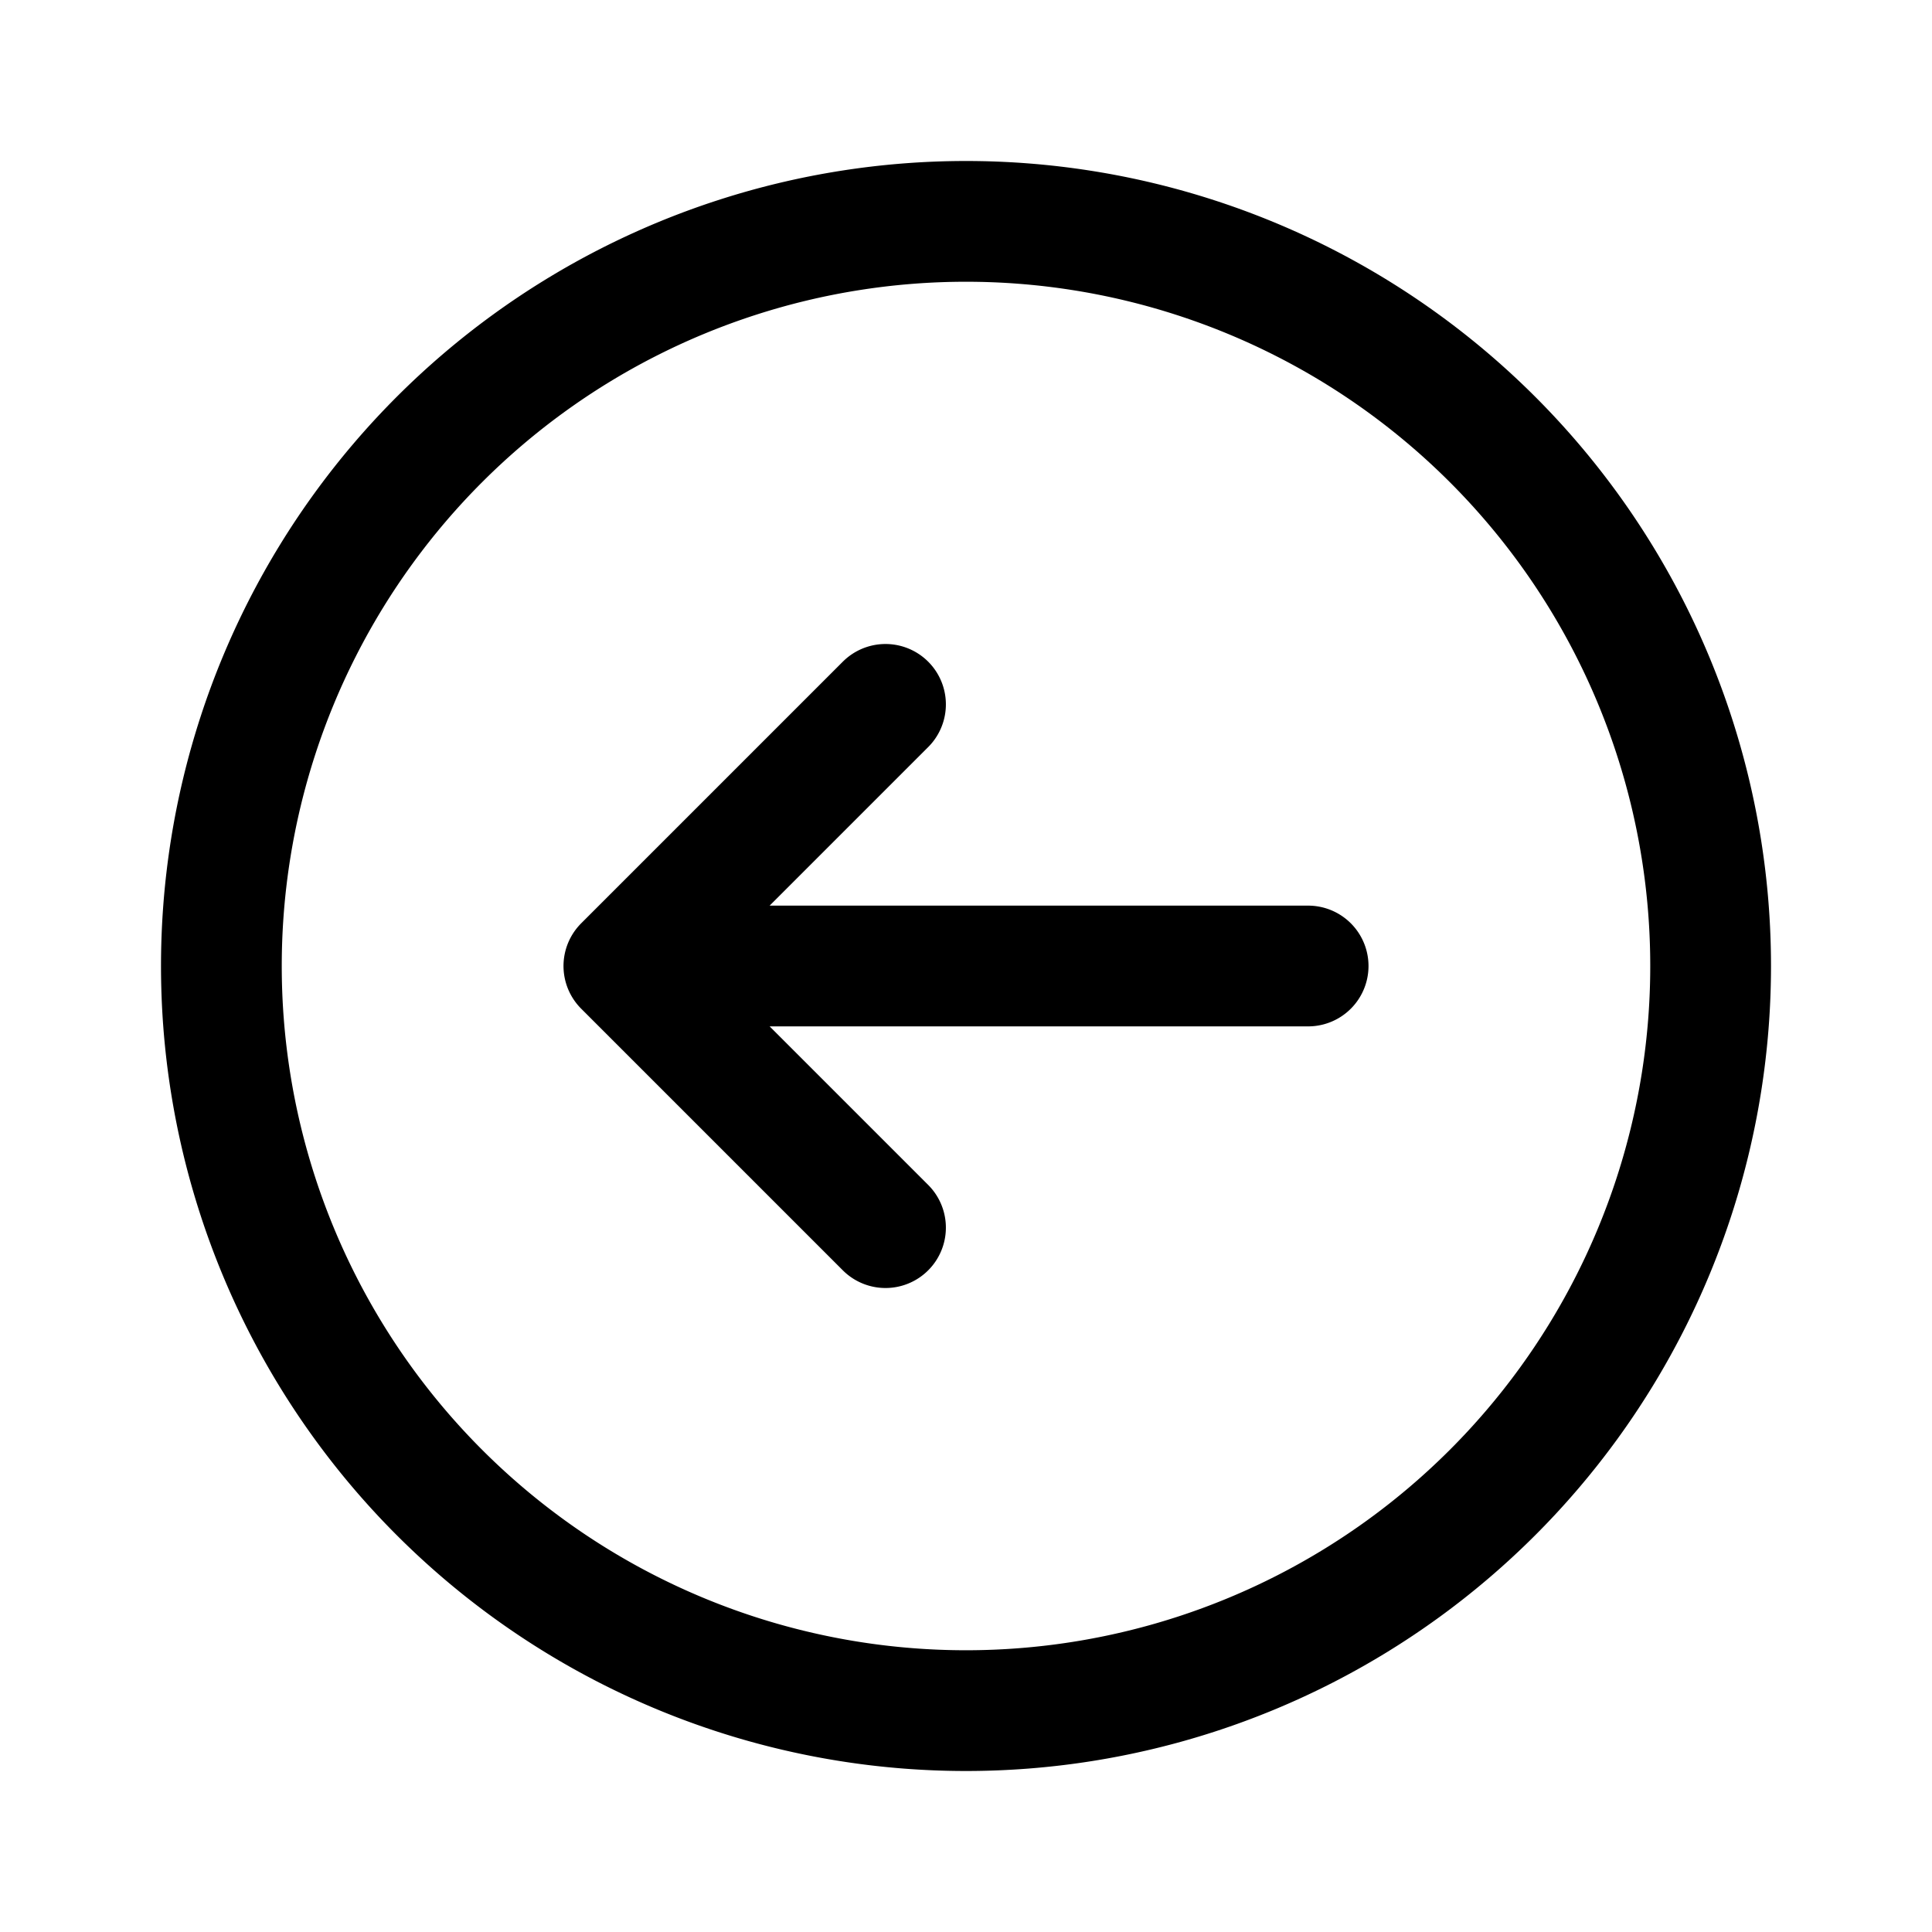 <svg xmlns="http://www.w3.org/2000/svg" width="24" height="24" fill="none" viewBox="0 0 24 24">
  <path stroke="currentColor" stroke-linecap="round" stroke-linejoin="round" stroke-width="1.5" d="M11 15.25 7.75 12 11 8.75M16.25 12H8.5m-5.75 0a9.25 9.25 0 1 1 18.5 0 9.25 9.25 0 0 1-18.5 0Z"/>
</svg>
